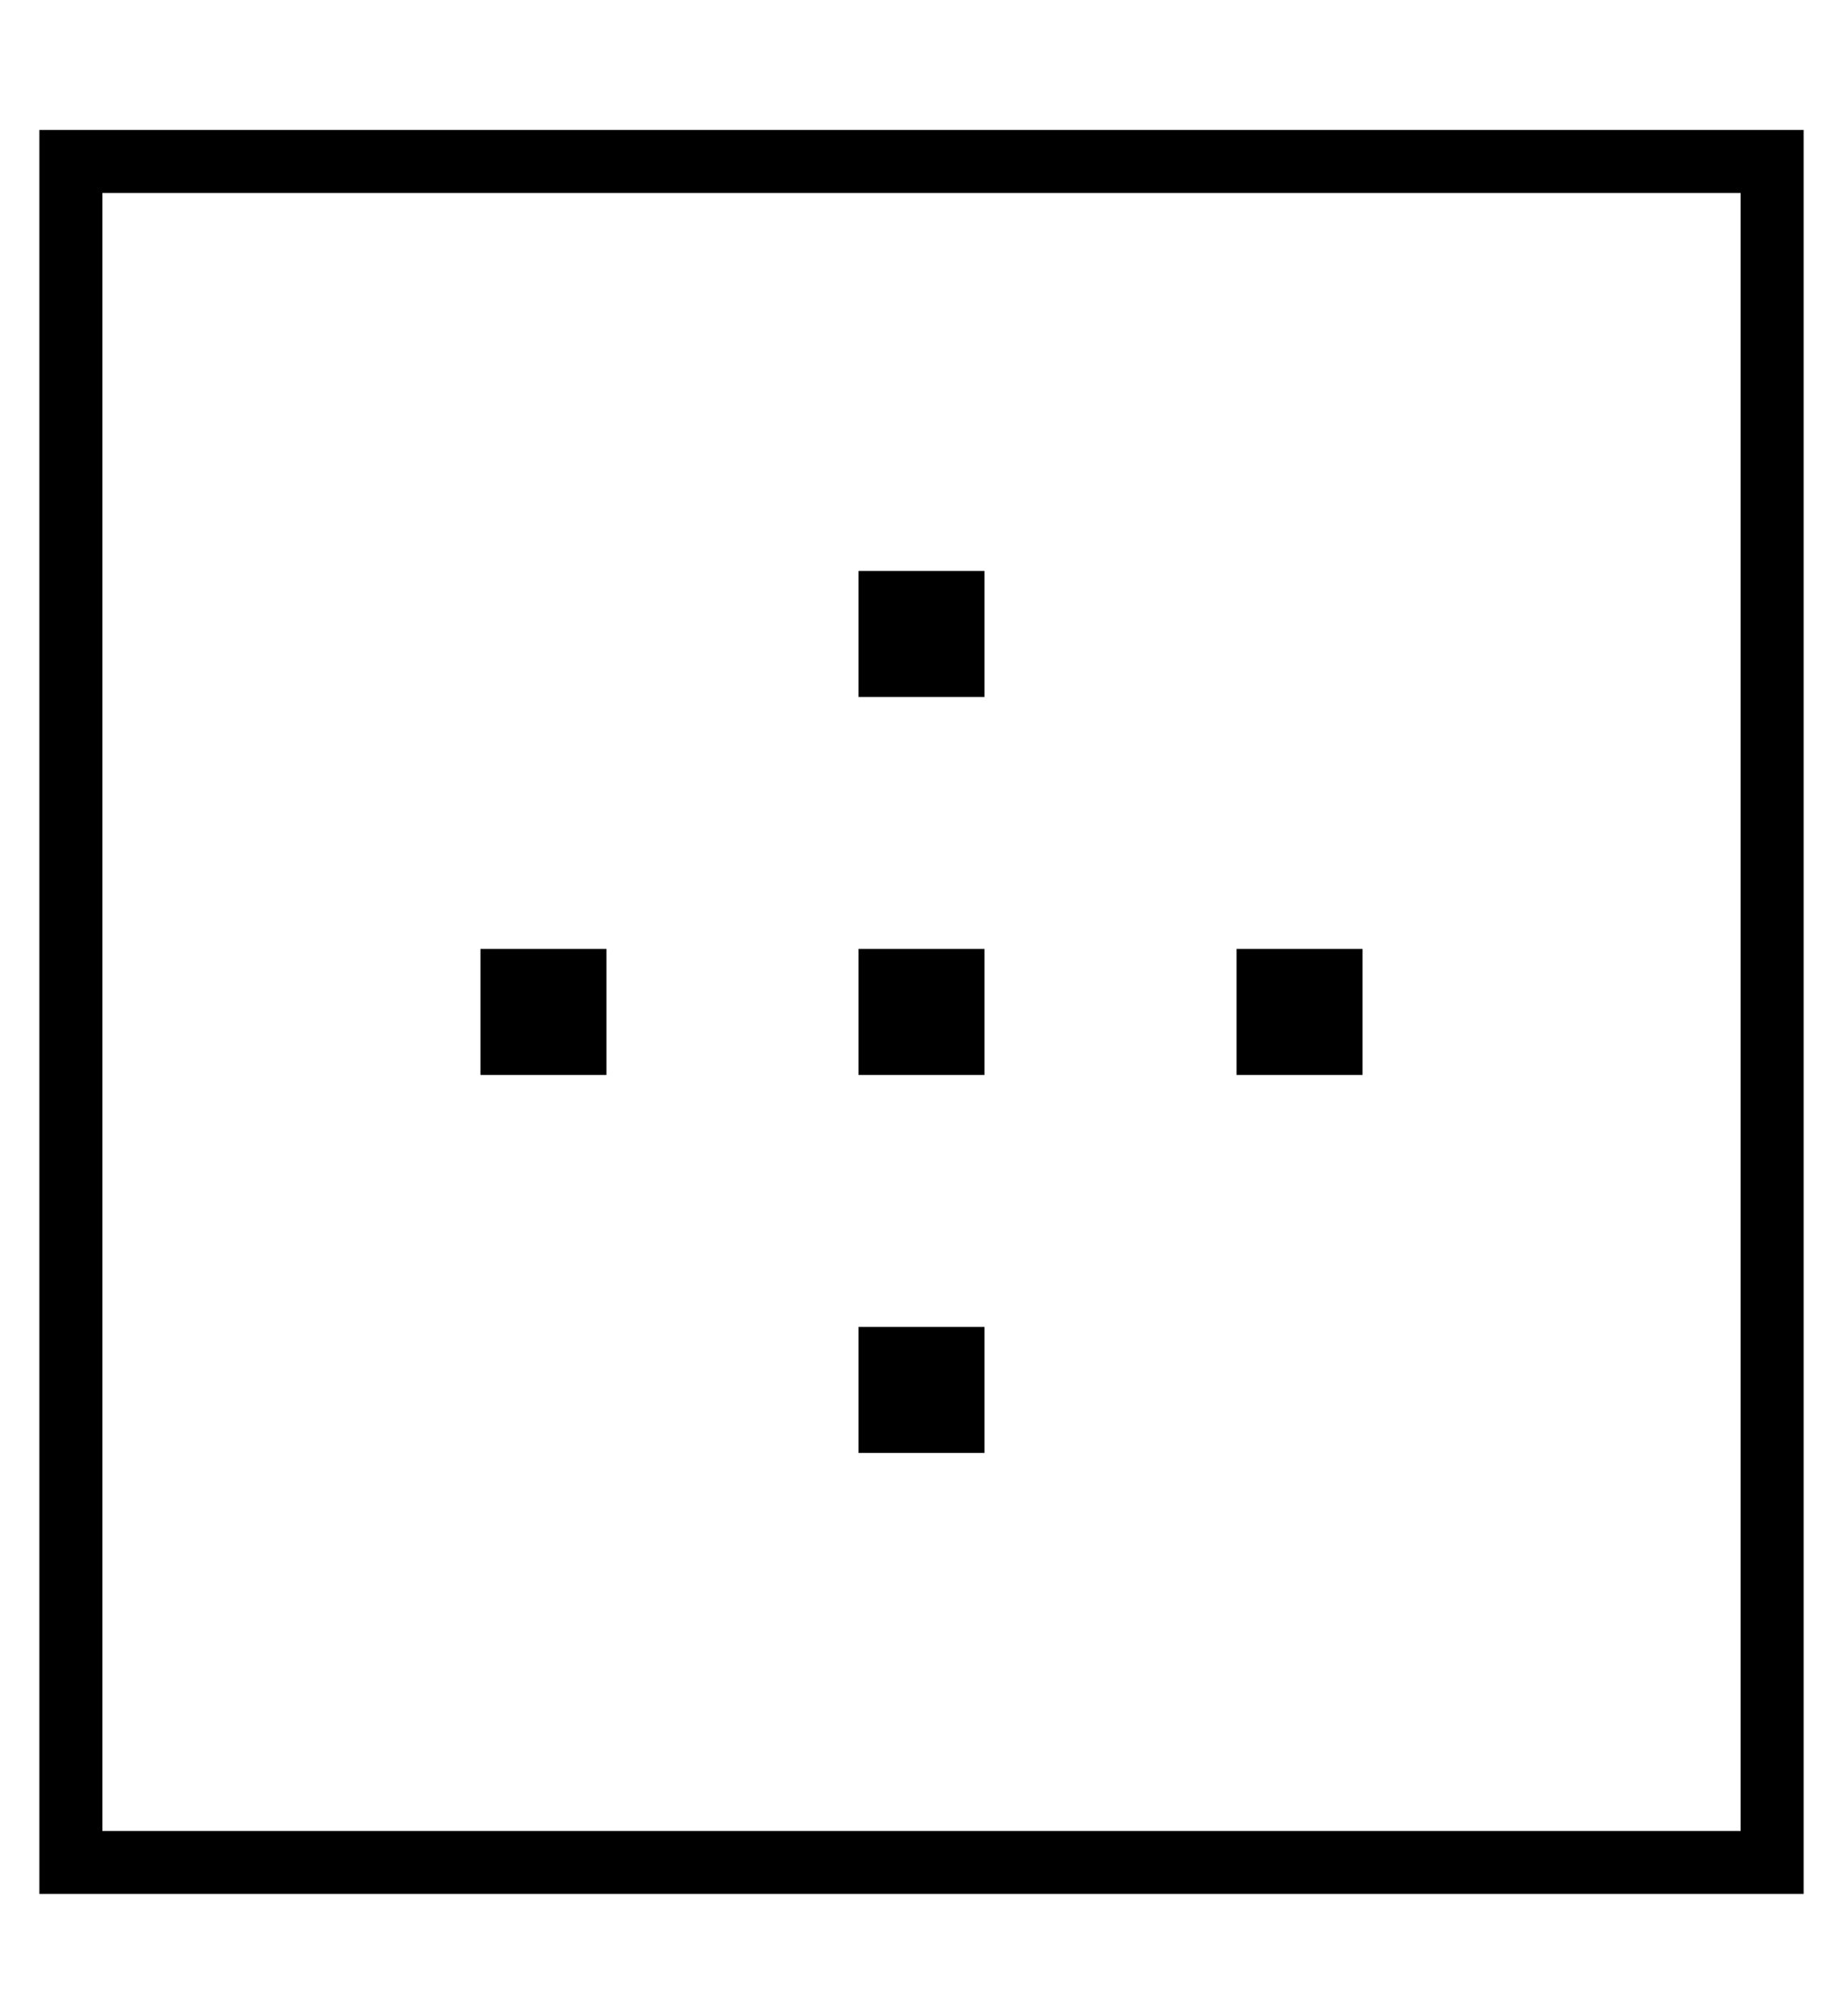 <?xml version="1.0" standalone="no"?>
<!DOCTYPE svg PUBLIC "-//W3C//DTD SVG 1.1//EN" "http://www.w3.org/Graphics/SVG/1.1/DTD/svg11.dtd" >
<svg xmlns="http://www.w3.org/2000/svg" xmlns:xlink="http://www.w3.org/1999/xlink" version="1.1" viewBox="-10 -40 468 512">
   <path fill="currentColor"
d="M16 9v416v-416v416h416v0v-416v0h-416v0zM0 -7h16h-16h448v16v0v416v0v16v0h-16h-432v-16v0v-416v0v-16v0zM240 105v32v-32v32h-32v0v-32v0h32v0zM112 201h32h-32h32v32v0h-32v0v-32v0zM240 201v32v-32v32h-32v0v-32v0h32v0zM304 201h32h-32h32v32v0h-32v0v-32v0z
M240 297v32v-32v32h-32v0v-32v0h32v0z" />
</svg>

